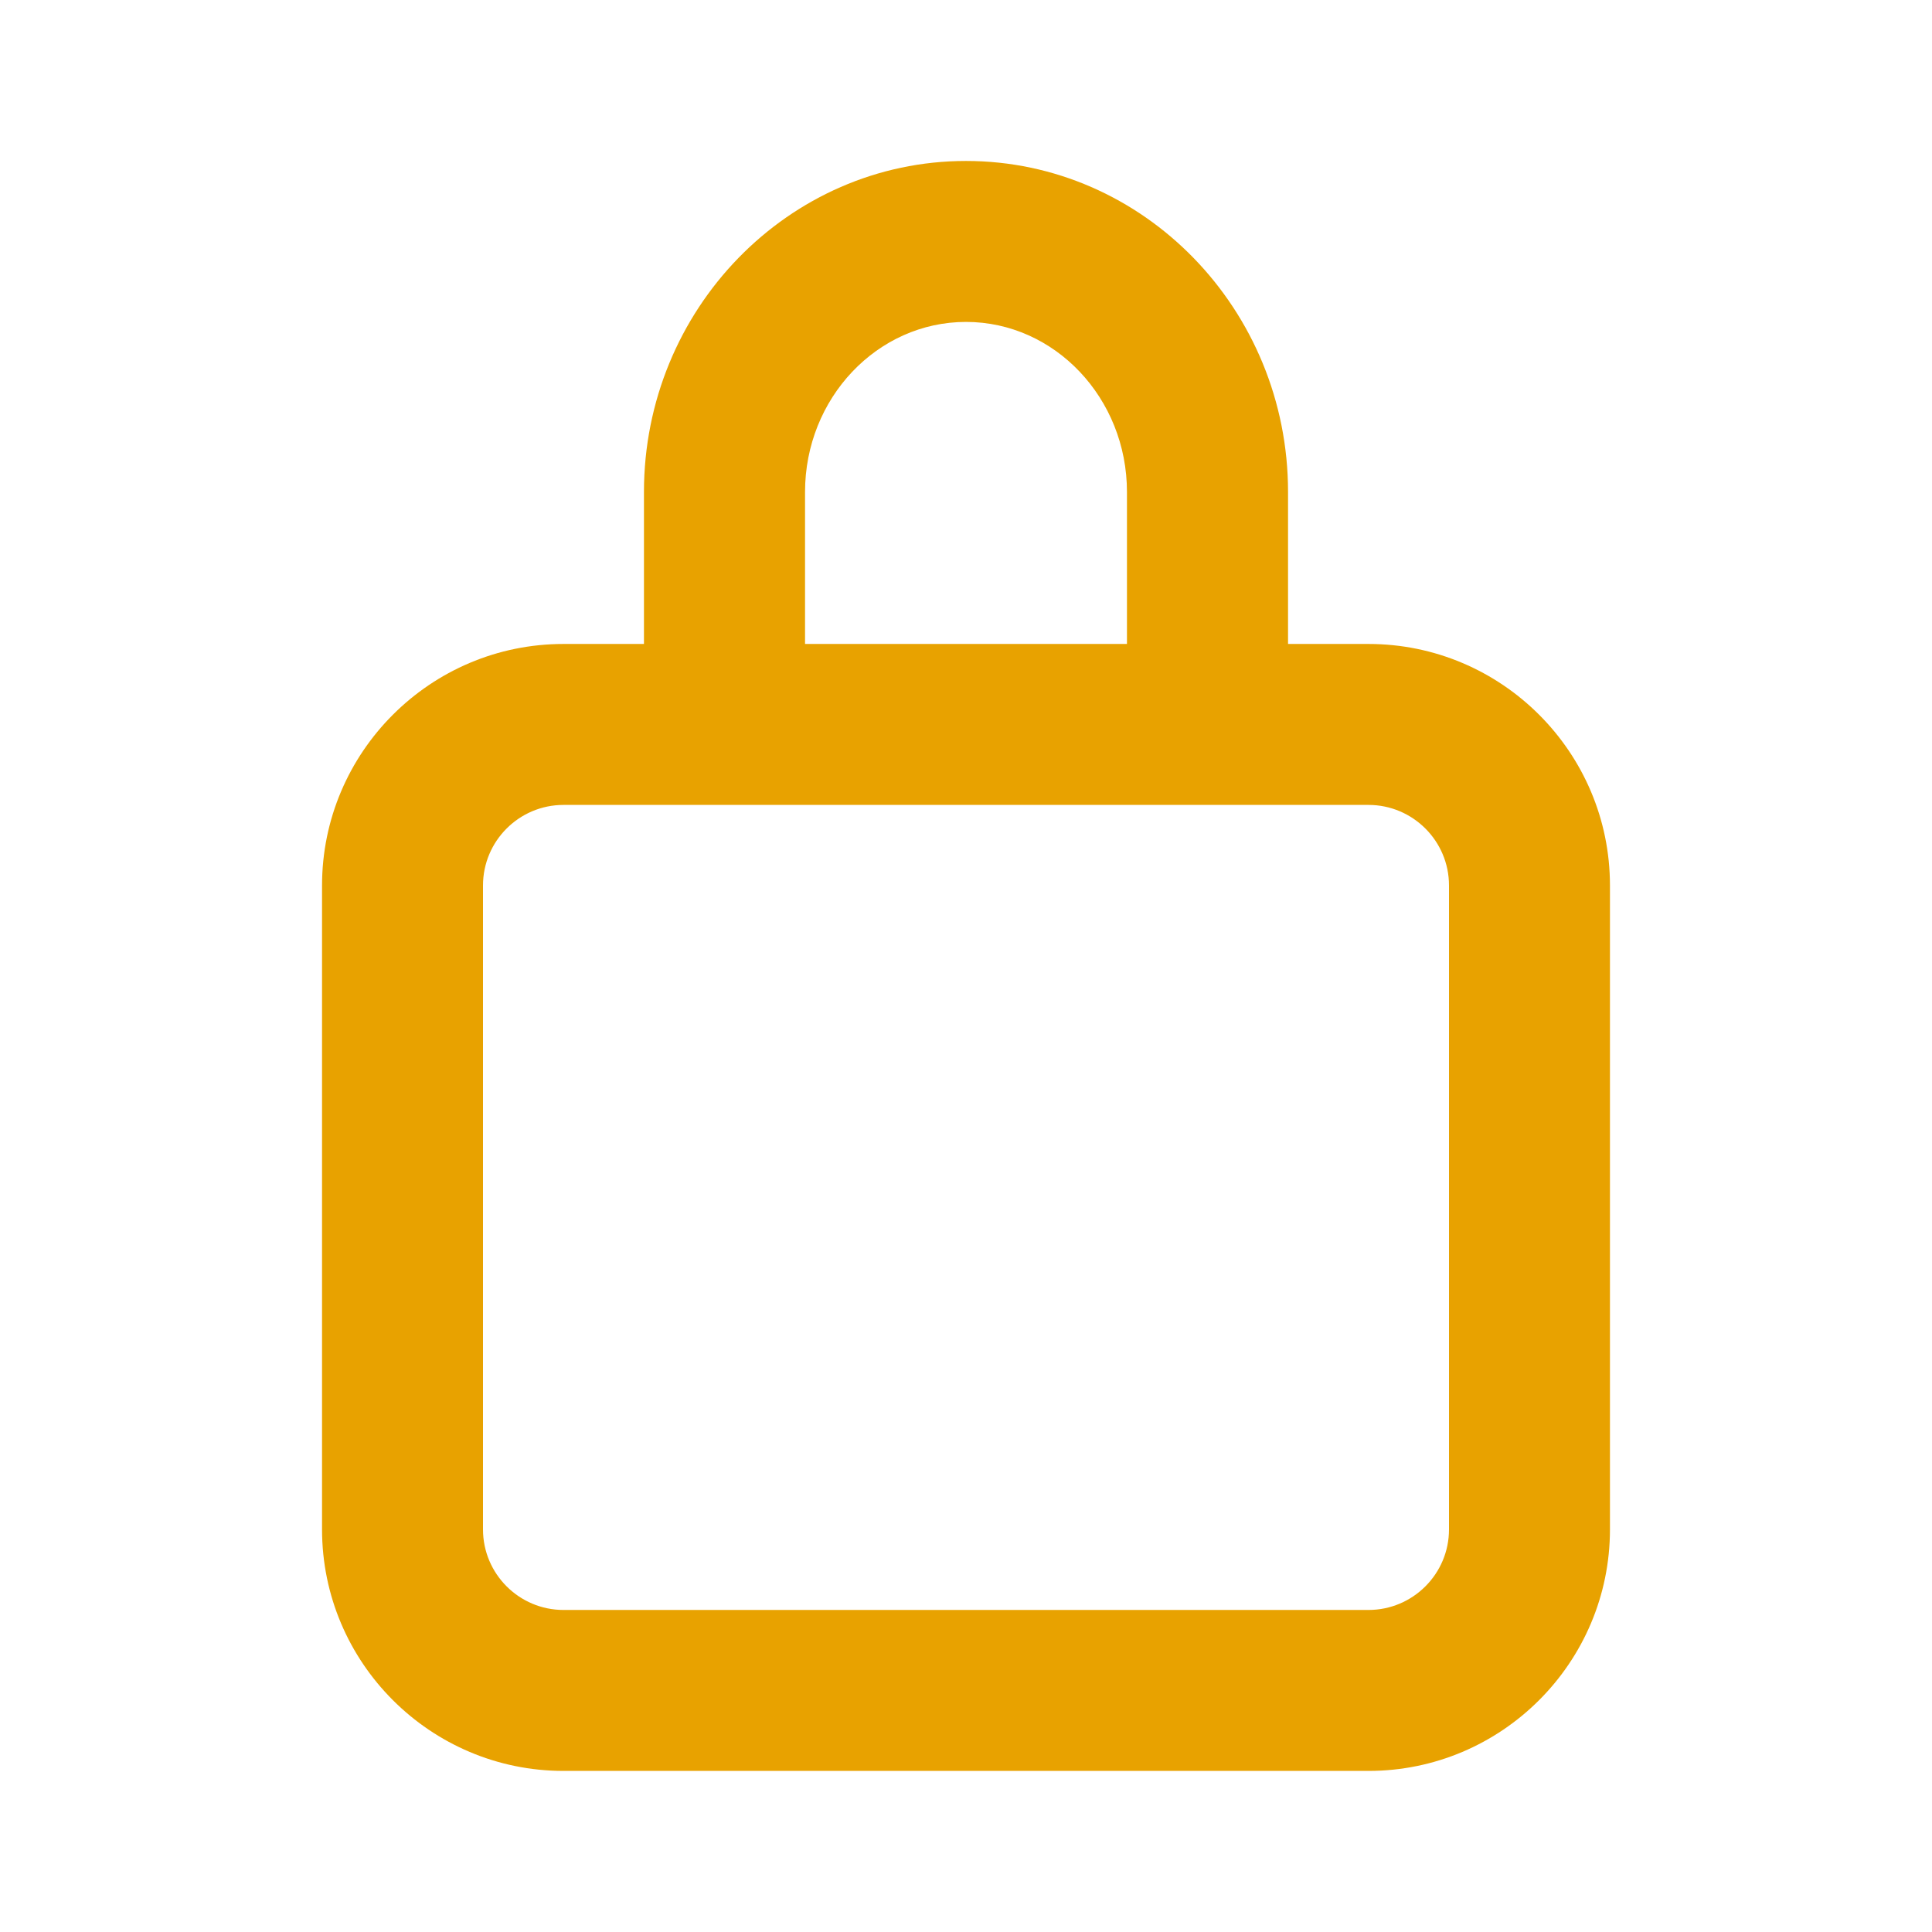 <svg width="16" height="16" viewBox="0 0 16 16" fill="none" xmlns="http://www.w3.org/2000/svg">
<path fill-rule="evenodd" clip-rule="evenodd" d="M12 12.666C12 13.034 11.701 13.333 11.333 13.333H4.667C4.299 13.333 4 13.034 4 12.666V7.333C4 6.965 4.299 6.666 4.667 6.666H5.333H6.667H9.333H10.667H11.333C11.701 6.666 12 6.965 12 7.333V12.666ZM6.667 4.074C6.667 3.298 7.265 2.666 8 2.666C8.735 2.666 9.333 3.298 9.333 4.074V5.333H6.667V4.074ZM11.333 5.333H10.667V4.074C10.667 2.563 9.471 1.333 8 1.333C6.529 1.333 5.333 2.563 5.333 4.074V5.333H4.667C3.564 5.333 2.667 6.23 2.667 7.333V12.666C2.667 13.769 3.564 14.666 4.667 14.666H11.333C12.436 14.666 13.333 13.769 13.333 12.666V7.333C13.333 6.23 12.436 5.333 11.333 5.333Z" fill="#E8A200"/>
</svg>
